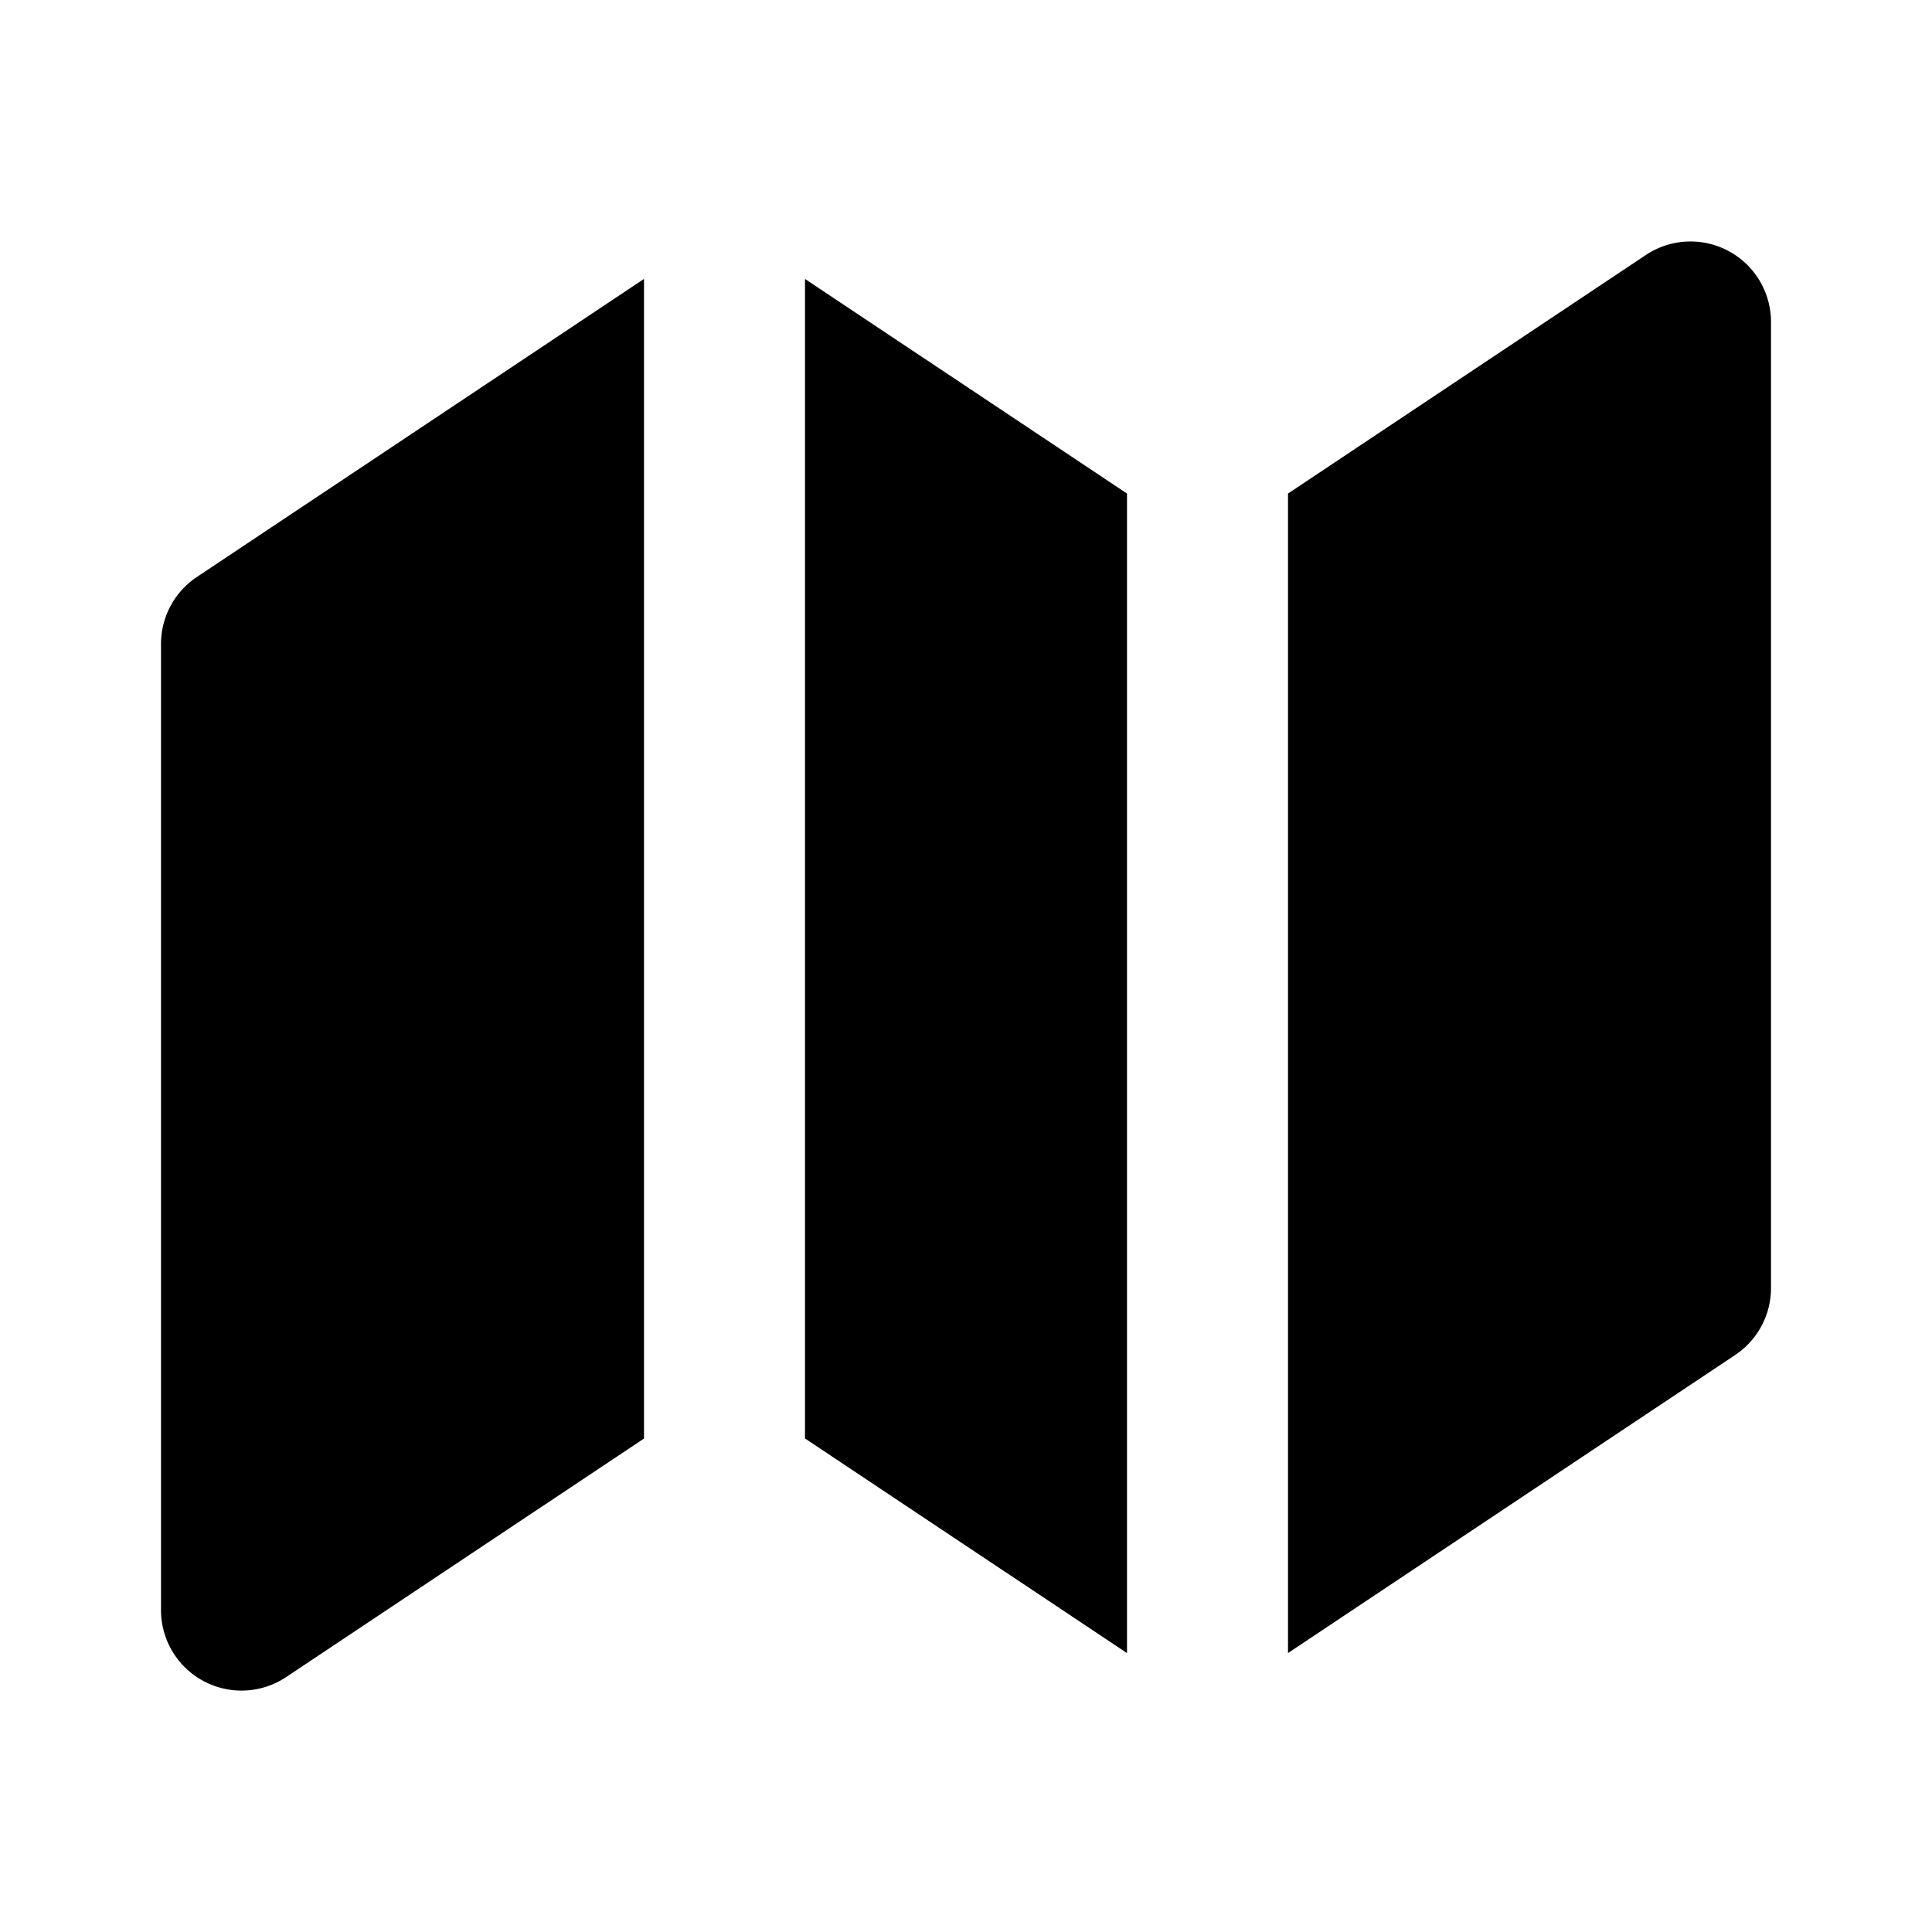 <svg xmlns="http://www.w3.org/2000/svg" xmlns:xlink="http://www.w3.org/1999/xlink" width="24" height="24" viewBox="0 0 24 24"><g fill="none"><path fill-rule="evenodd" clip-rule="evenodd" d="M21.472 3.118A1 1 0 0 1 22 4v12a1 1 0 0 1-.445.832L16 20.535V6.131l4.445-2.963a1 1 0 0 1 1.027-.05zM14 6.131l-4-2.666v14.404l4 2.666V6.131zM8 17.87l-4.445 2.963A1 1 0 0 1 2 20V8a1 1 0 0 1 .445-.832L8 3.465v14.404z" fill="currentColor"/></g></svg>
